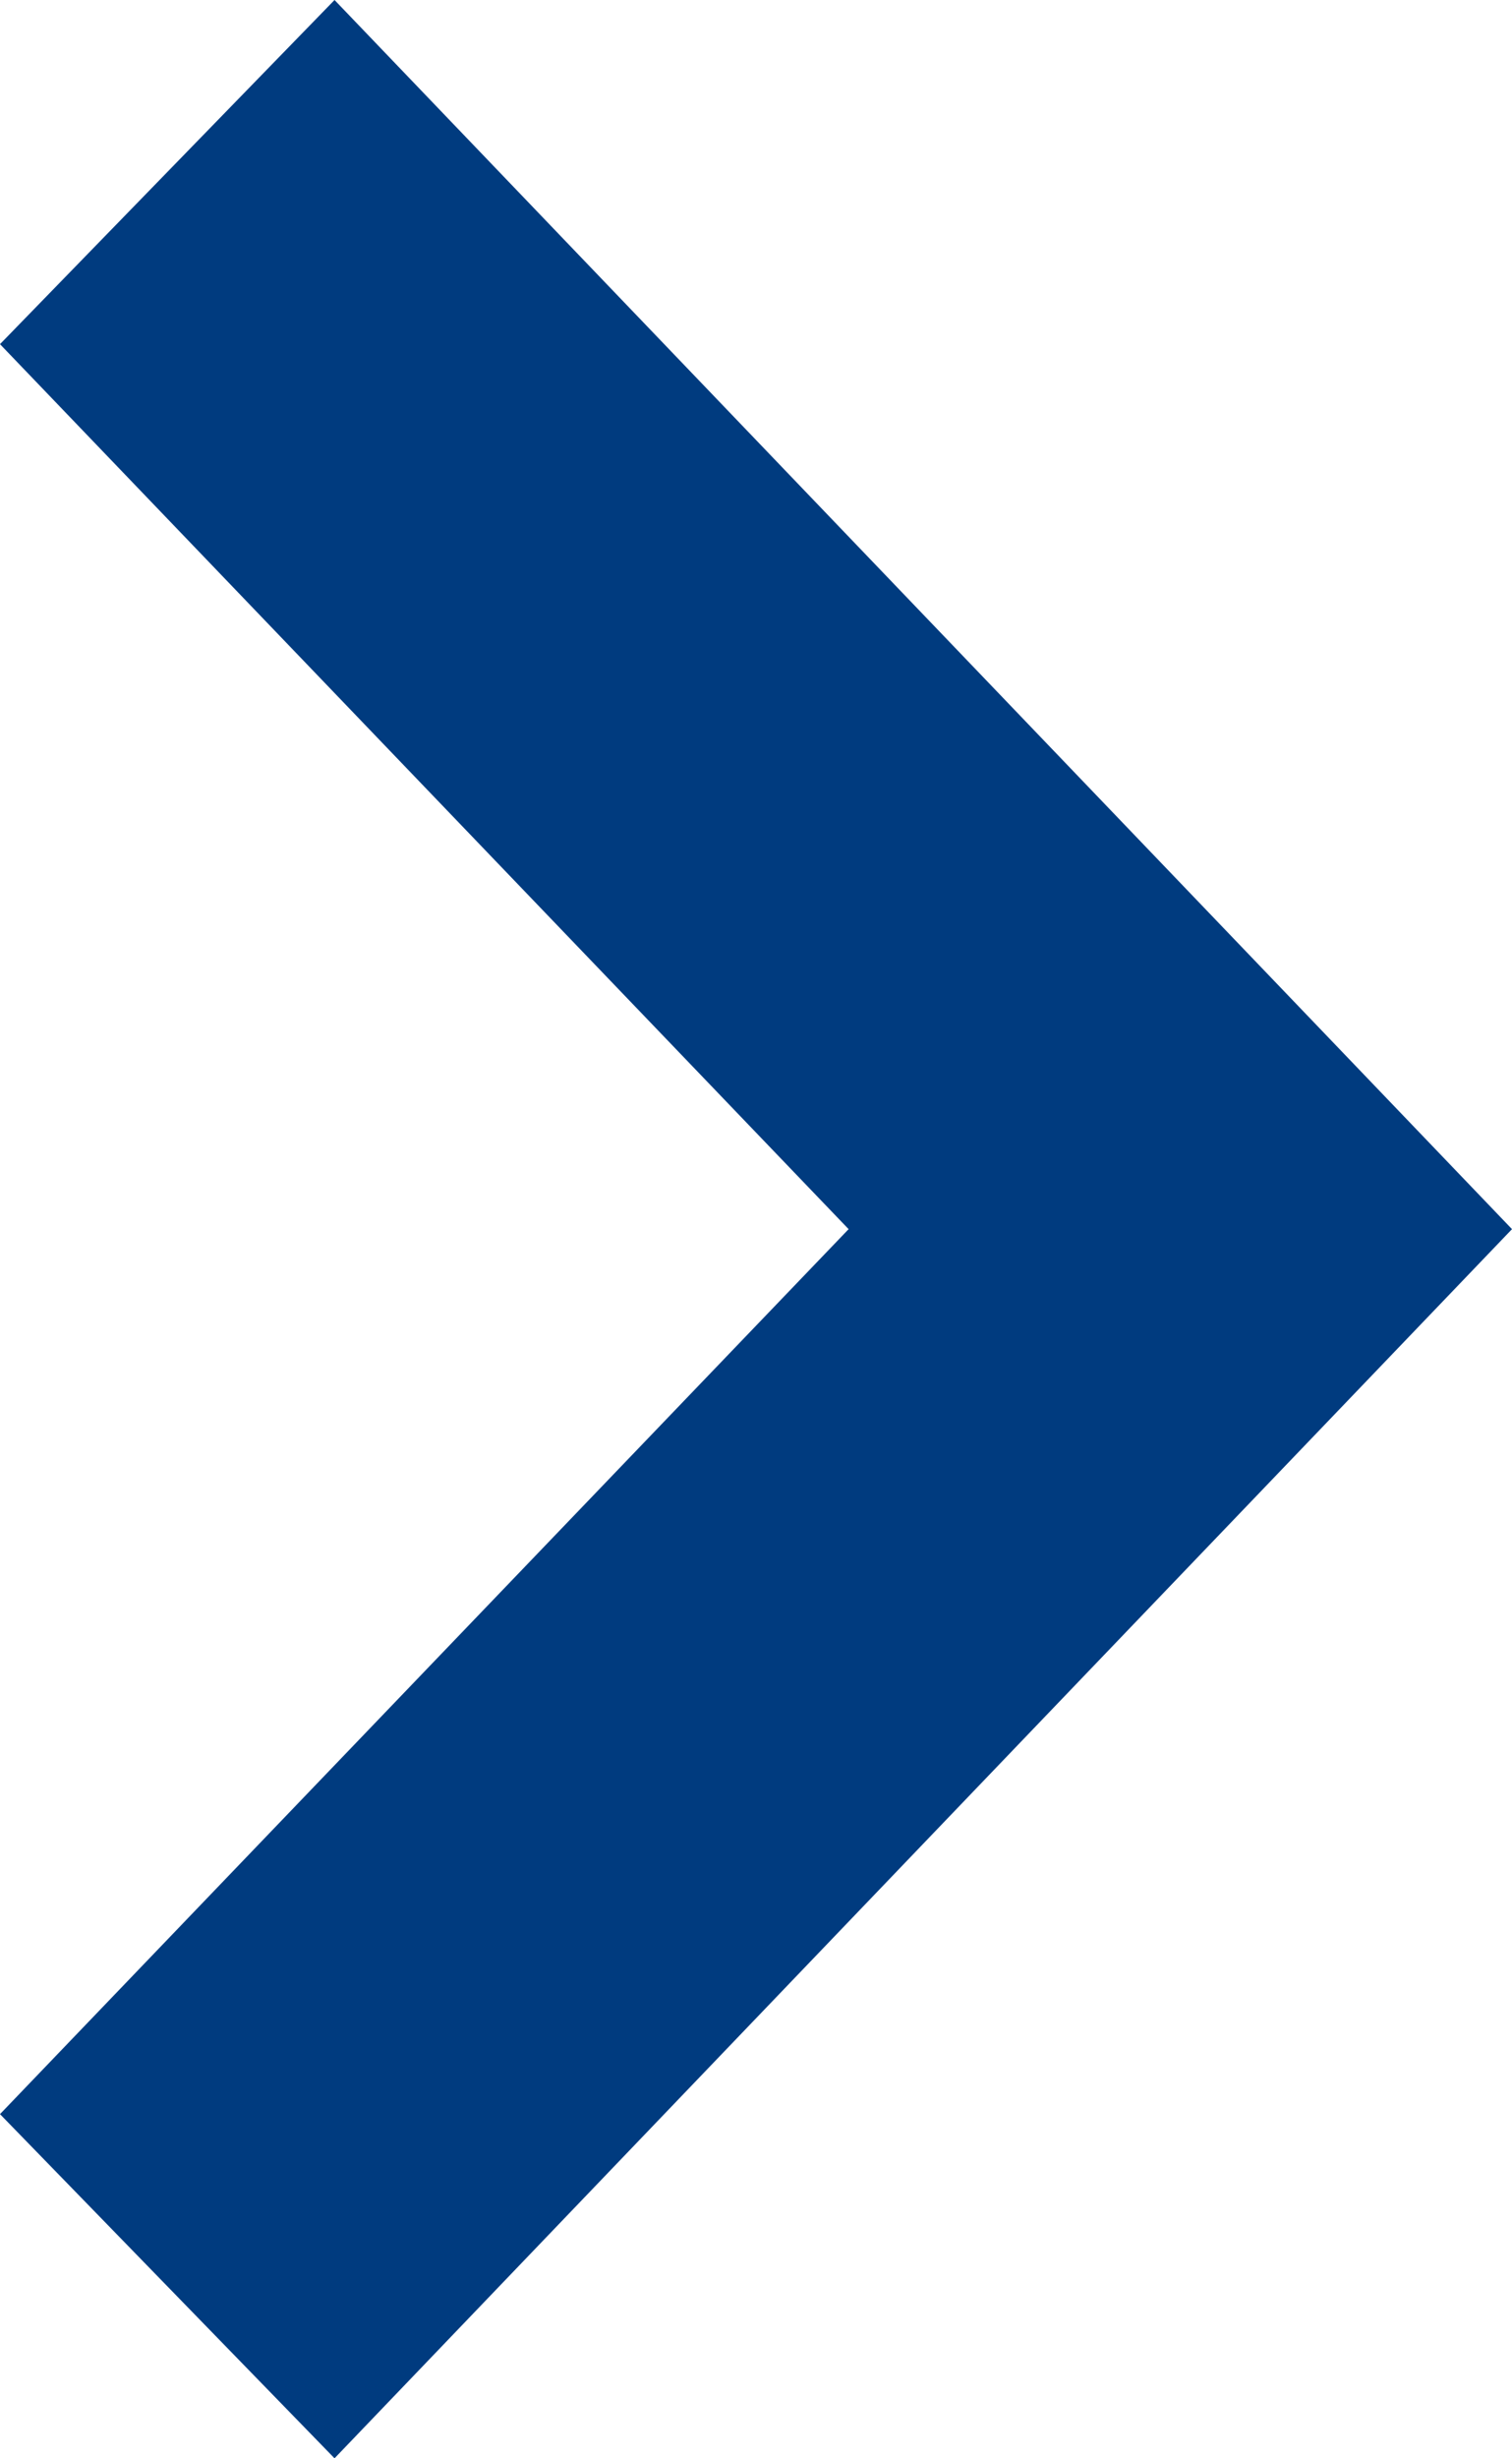 <?xml version="1.0" encoding="utf-8"?>
<!-- Generator: Adobe Illustrator 19.1.0, SVG Export Plug-In . SVG Version: 6.00 Build 0)  -->
<svg version="1.1" id="Слой_1" xmlns="http://www.w3.org/2000/svg" xmlns:xlink="http://www.w3.org/1999/xlink" x="0px" y="0px"
	 viewBox="-257 355.9 80 130" style="enable-background:new -257 355.9 80 130;" xml:space="preserve">
	 <style type="text/css">
	.st0{fill-rule:evenodd;clip-rule:evenodd;fill:#003b7f;}
</style>
<polygon class="st0" points="-239.3,485.9 -177,420.9 -239.3,355.9 -257,374.1 -212.1,420.9 -257,467.7 "/>
</svg>
